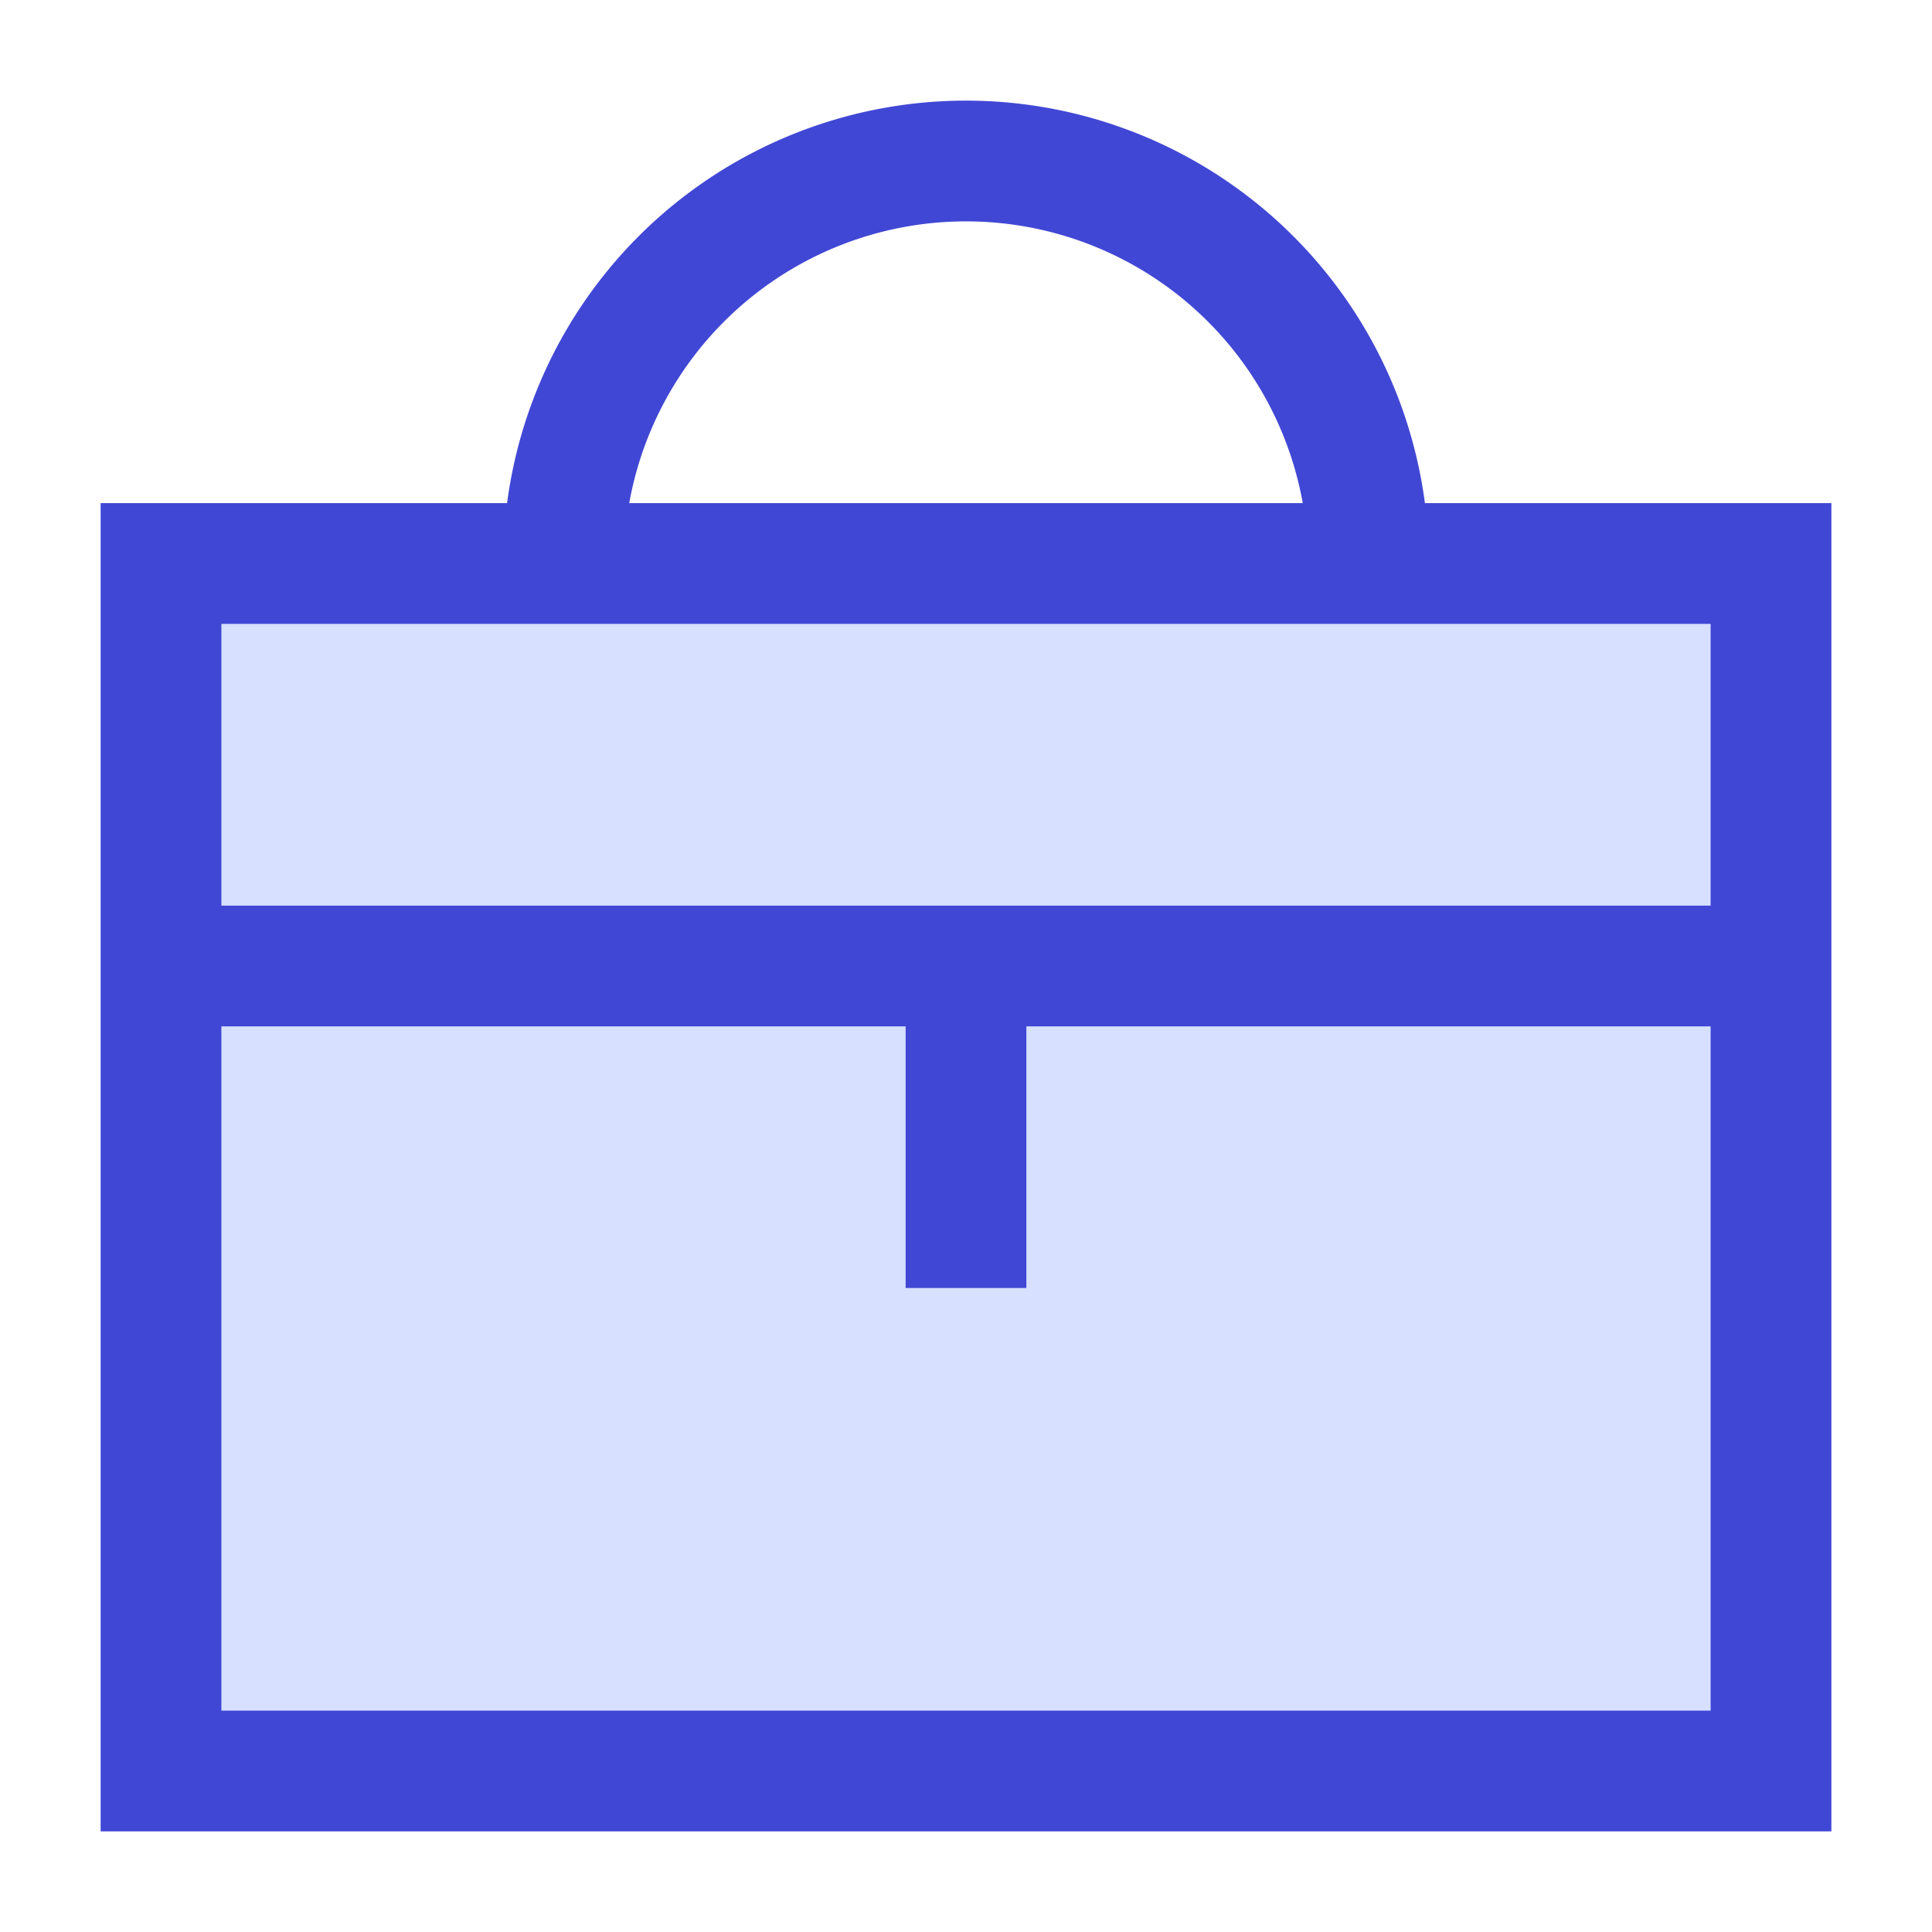 <svg xmlns="http://www.w3.org/2000/svg" fill="none" viewBox="0 0 24 24" id="Tool-Box--Streamline-Sharp">
  <desc>
    Tool Box Streamline Icon: https://streamlinehq.com
  </desc>
  <g id="tool-box--box-briefcase-tool-settings">
    <path id="Rectangle 904" fill="#d7e0ff" d="M2 7h20v15H2V7Z" stroke-width="1.5"></path>
    <path id="Rectangle 905" stroke="#4147d5" d="M2 7h20v15H2V7Z" stroke-width="1.5"></path>
    <path id="Vector 2013" stroke="#4147d5" d="M2 12h20" stroke-width="1.5"></path>
    <path id="Vector 2014" stroke="#4147d5" d="M12 12v4" stroke-width="1.5"></path>
    <path id="Ellipse 617" stroke="#4147d5" d="M17 7A5 5 0 0 0 7 7" stroke-width="1.5"></path>
  </g>
</svg>